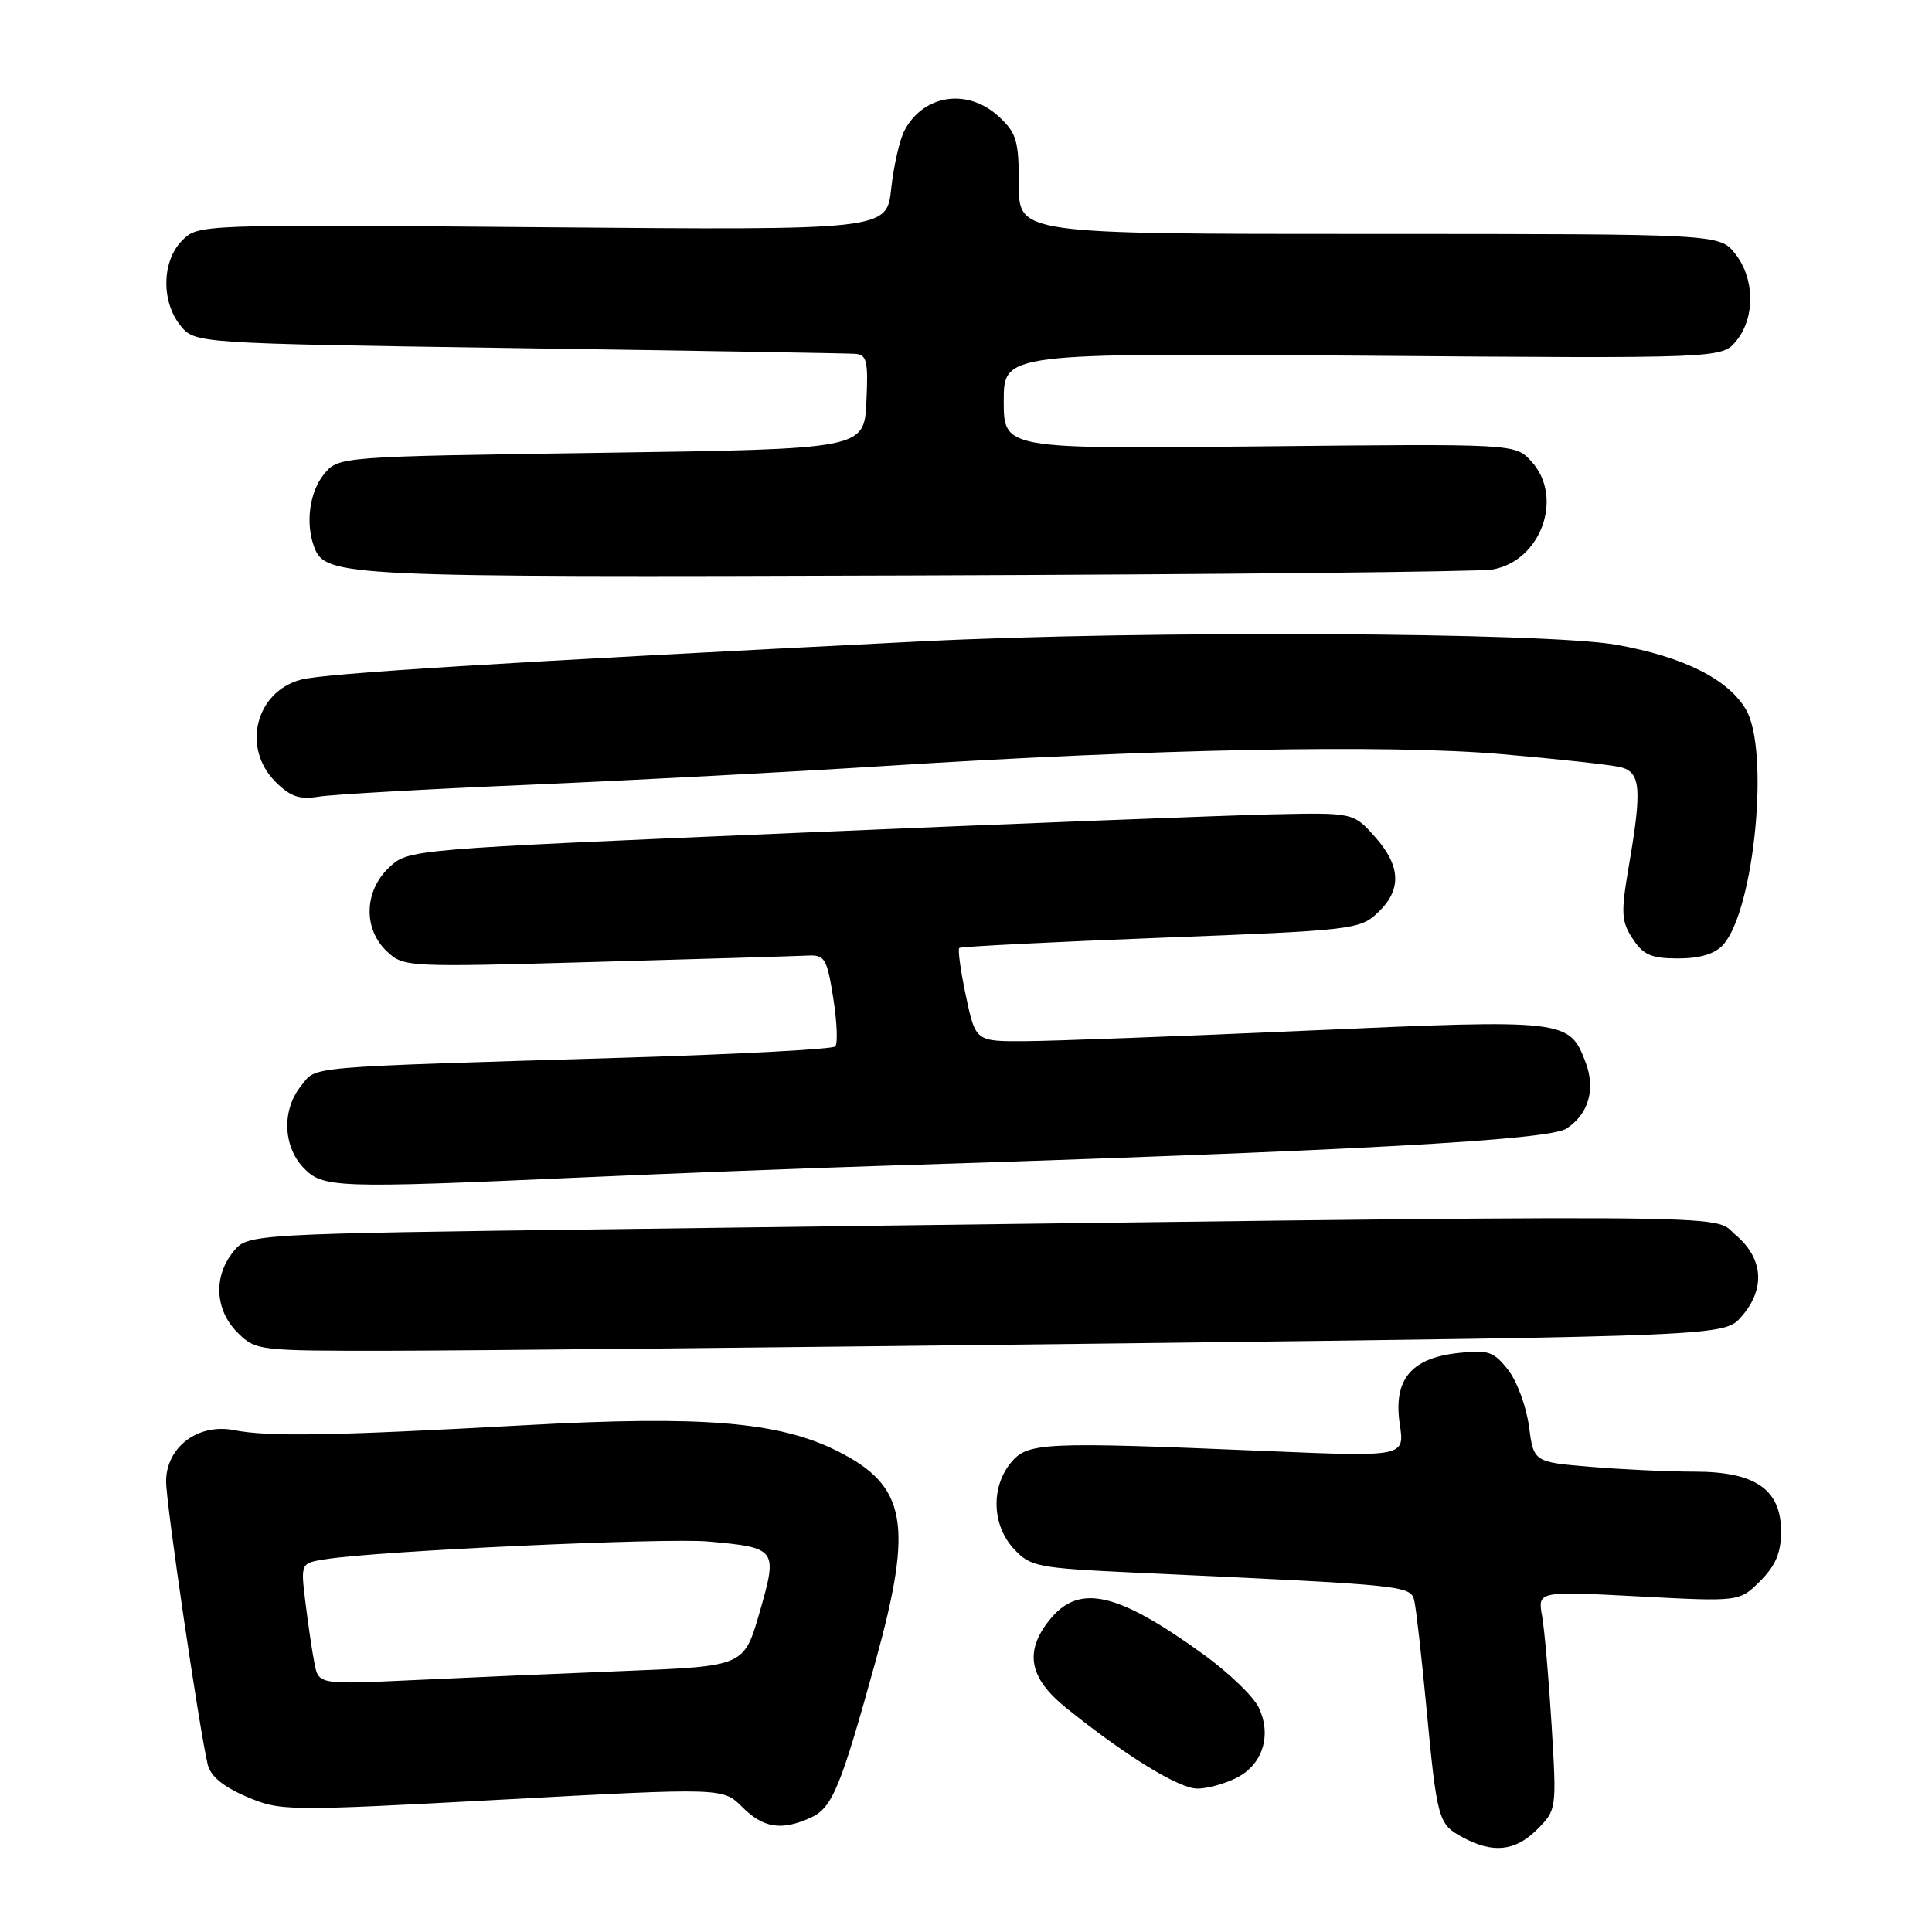 <?xml version="1.0" encoding="UTF-8" standalone="no"?>
<!DOCTYPE svg PUBLIC "-//W3C//DTD SVG 1.1//EN" "http://www.w3.org/Graphics/SVG/1.1/DTD/svg11.dtd" >
<svg xmlns="http://www.w3.org/2000/svg" xmlns:xlink="http://www.w3.org/1999/xlink" version="1.1" viewBox="0 0 256 256">
 <g >
 <path fill="currentColor"
d=" M 203.68 242.41 C 206.25 239.84 206.27 239.74 205.60 228.66 C 205.23 222.52 204.66 216.00 204.34 214.16 C 203.74 210.83 203.74 210.83 217.12 211.53 C 230.50 212.24 230.50 212.24 233.25 209.48 C 235.28 207.45 236.00 205.74 236.00 202.94 C 236.00 197.35 232.60 195.00 224.52 195.00 C 221.10 195.00 214.91 194.71 210.76 194.36 C 203.22 193.73 203.22 193.73 202.59 188.97 C 202.24 186.36 201.00 182.99 199.82 181.50 C 197.91 179.07 197.19 178.83 193.13 179.29 C 186.92 179.99 184.60 182.85 185.48 188.73 C 186.13 193.04 186.13 193.04 167.81 192.27 C 138.04 191.02 136.14 191.11 133.91 193.86 C 131.27 197.12 131.46 202.12 134.33 205.22 C 136.54 207.61 137.40 207.77 150.58 208.39 C 187.50 210.10 186.98 210.04 187.45 212.37 C 187.69 213.54 188.38 219.68 188.98 226.00 C 190.42 241.15 190.57 241.70 193.76 243.43 C 197.80 245.63 200.77 245.32 203.68 242.41 Z  M 107.43 240.85 C 110.28 239.55 111.38 236.90 116.02 220.11 C 121.05 201.89 120.14 196.87 110.95 192.27 C 103.18 188.38 93.09 187.55 69.53 188.85 C 43.96 190.26 35.58 190.40 31.00 189.50 C 26.22 188.57 22.00 191.77 22.01 196.32 C 22.02 199.33 26.37 228.88 27.52 233.80 C 27.89 235.35 29.56 236.74 32.65 238.06 C 37.15 239.99 37.80 240.00 66.51 238.46 C 95.79 236.88 95.79 236.88 98.35 239.44 C 101.15 242.24 103.56 242.61 107.43 240.85 Z  M 163.93 235.53 C 167.34 233.77 168.53 229.88 166.78 226.24 C 166.08 224.78 162.80 221.63 159.50 219.24 C 147.93 210.87 142.90 209.77 138.98 214.76 C 135.71 218.91 136.39 222.37 141.25 226.29 C 149.13 232.64 156.21 237.00 158.66 237.00 C 160.00 237.00 162.37 236.34 163.93 235.53 Z  M 149.00 178.00 C 228.50 177.03 228.50 177.03 230.75 174.46 C 233.96 170.79 233.67 166.75 229.97 163.63 C 226.61 160.80 235.63 160.85 82.16 162.86 C 32.82 163.50 32.82 163.50 30.91 165.86 C 28.25 169.15 28.48 173.57 31.45 176.55 C 33.88 178.97 34.13 179.00 51.70 178.98 C 61.49 178.97 105.27 178.53 149.00 178.00 Z  M 77.00 156.02 C 88.83 155.49 106.60 154.80 116.50 154.49 C 179.39 152.50 205.21 151.09 207.57 149.54 C 210.50 147.63 211.45 144.31 210.10 140.76 C 207.94 135.09 207.54 135.04 173.50 136.55 C 156.45 137.31 139.52 137.94 135.89 137.96 C 129.27 138.00 129.27 138.00 127.99 131.98 C 127.29 128.66 126.89 125.80 127.11 125.61 C 127.32 125.43 139.34 124.82 153.80 124.26 C 179.18 123.29 180.19 123.17 182.55 120.95 C 185.77 117.93 185.65 114.75 182.16 110.85 C 179.32 107.67 179.32 107.67 168.41 107.91 C 162.41 108.05 134.24 109.14 105.81 110.35 C 54.12 112.54 54.12 112.54 51.56 114.94 C 48.24 118.06 48.10 123.07 51.25 126.05 C 53.47 128.15 53.86 128.17 79.00 127.46 C 93.03 127.07 105.62 126.69 107.00 126.62 C 109.29 126.51 109.58 126.98 110.41 132.25 C 110.91 135.42 111.03 138.30 110.67 138.66 C 110.31 139.02 97.98 139.68 83.26 140.13 C 39.42 141.46 42.04 141.23 39.89 143.89 C 37.35 147.02 37.48 151.82 40.17 154.69 C 42.75 157.42 44.31 157.48 77.00 156.02 Z  M 228.31 125.21 C 232.46 120.63 234.52 99.38 231.34 94.00 C 228.96 89.97 223.05 87.02 214.20 85.44 C 204.82 83.77 151.60 83.51 122.12 84.98 C 66.19 87.79 43.16 89.21 39.91 90.05 C 33.88 91.62 31.99 99.09 36.50 103.59 C 38.47 105.56 39.68 105.98 42.25 105.56 C 44.04 105.27 56.52 104.56 70.00 103.99 C 83.47 103.41 104.62 102.30 117.00 101.51 C 153.01 99.22 183.85 98.62 199.00 99.93 C 206.43 100.57 213.51 101.35 214.75 101.66 C 217.41 102.32 217.59 104.53 215.81 114.87 C 214.77 120.98 214.83 122.09 216.34 124.39 C 217.74 126.54 218.81 127.00 222.37 127.00 C 225.25 127.00 227.23 126.40 228.31 125.21 Z  M 197.71 75.47 C 204.21 74.37 207.28 65.82 202.87 61.09 C 200.74 58.80 200.74 58.80 166.87 59.15 C 133.00 59.50 133.00 59.50 133.00 53.13 C 133.00 46.77 133.00 46.77 180.59 47.13 C 228.18 47.50 228.18 47.50 230.09 45.14 C 232.59 42.05 232.52 36.93 229.93 33.63 C 227.85 31.00 227.85 31.00 181.43 31.00 C 135.00 31.00 135.00 31.00 135.00 24.45 C 135.00 18.66 134.70 17.62 132.35 15.45 C 128.25 11.65 122.41 12.49 119.87 17.25 C 119.22 18.46 118.42 21.94 118.09 24.98 C 117.50 30.50 117.50 30.50 71.89 30.11 C 26.38 29.73 26.27 29.73 24.14 31.86 C 21.44 34.56 21.33 39.95 23.91 43.14 C 25.82 45.50 25.82 45.50 68.66 46.13 C 92.22 46.47 112.31 46.81 113.30 46.88 C 114.86 46.98 115.06 47.83 114.80 53.25 C 114.50 59.50 114.50 59.50 79.66 60.00 C 44.82 60.50 44.82 60.50 42.91 62.86 C 40.99 65.24 40.45 69.39 41.65 72.53 C 43.14 76.40 45.34 76.51 121.11 76.25 C 161.47 76.12 195.94 75.76 197.71 75.47 Z  M 41.66 220.36 C 41.35 218.79 40.82 215.17 40.47 212.31 C 39.83 207.12 39.83 207.12 43.16 206.60 C 50.07 205.50 88.25 203.74 93.91 204.26 C 102.95 205.08 103.07 205.24 100.65 213.64 C 98.59 220.78 98.59 220.78 83.05 221.40 C 74.50 221.74 61.81 222.29 54.85 222.62 C 42.21 223.21 42.21 223.21 41.66 220.36 Z "/>
</g>
</svg>